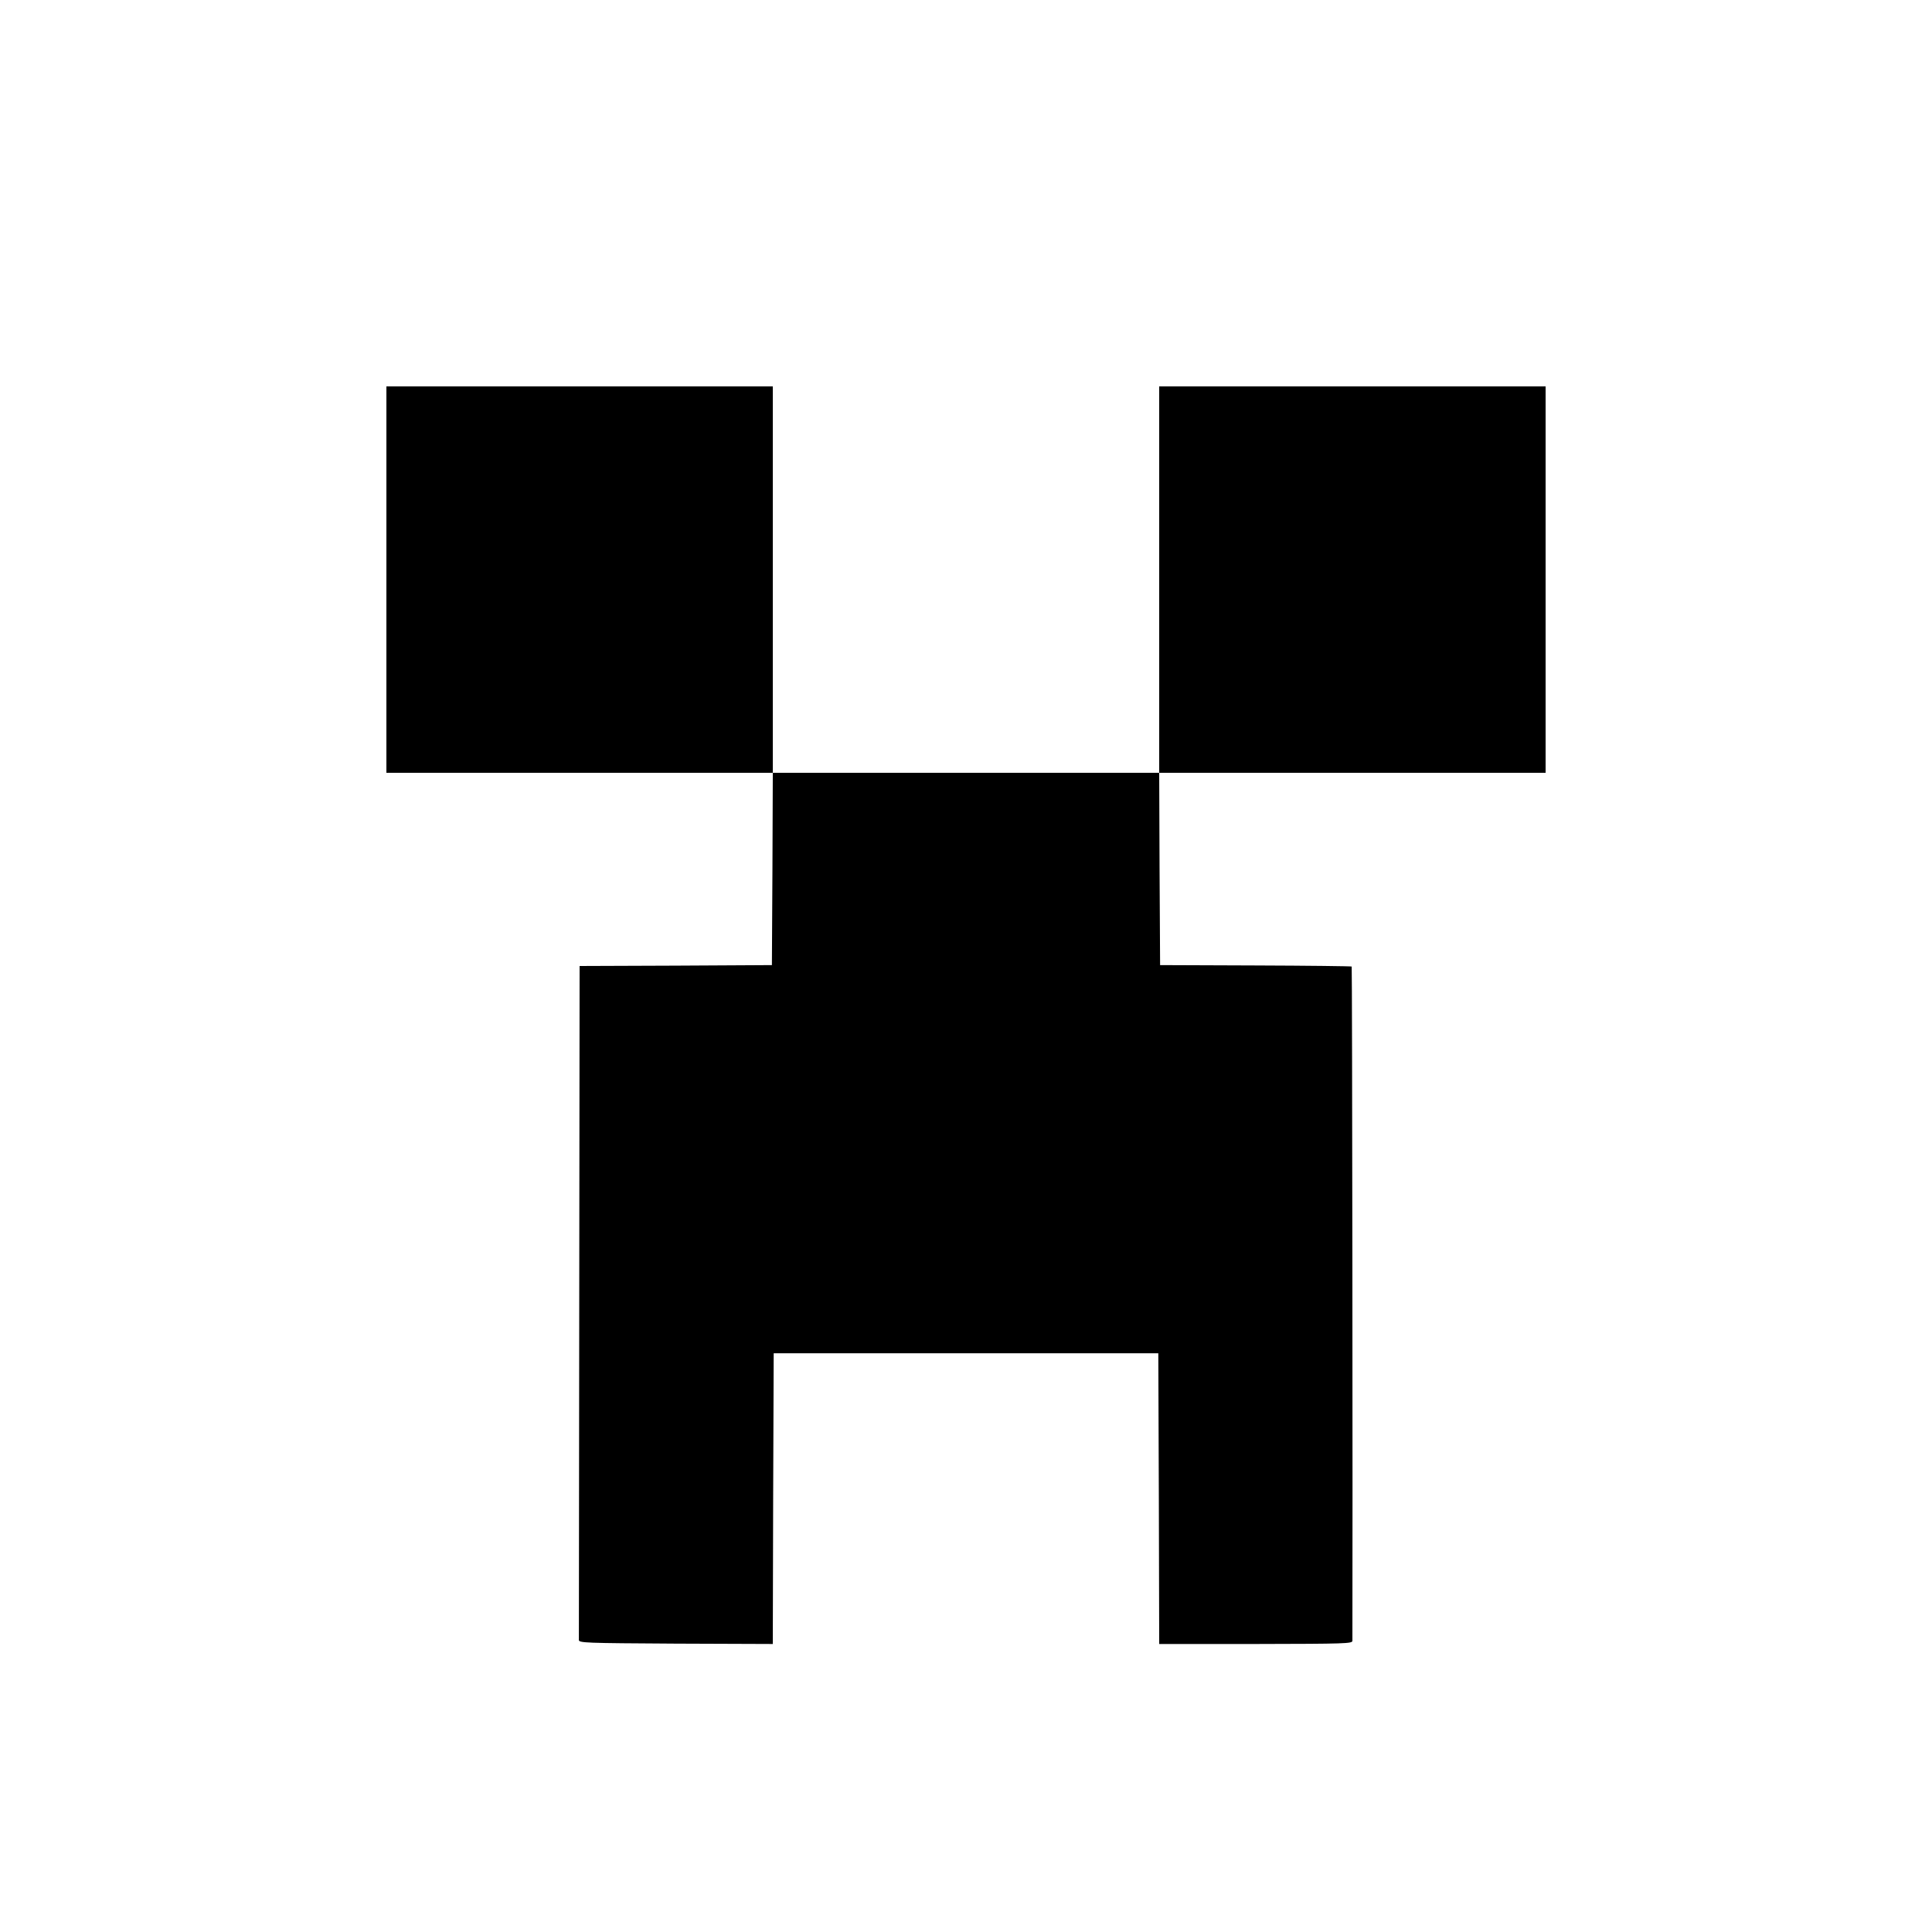 <?xml version="1.0" standalone="no"?>
<!DOCTYPE svg PUBLIC "-//W3C//DTD SVG 20010904//EN"
 "http://www.w3.org/TR/2001/REC-SVG-20010904/DTD/svg10.dtd">
<svg version="1.0" xmlns="http://www.w3.org/2000/svg"
 width="1080pt" height="1080pt" viewBox="0 0 1080 1080"
 preserveAspectRatio="xMidYMid meet">

<g transform="translate(0,1080) scale(0.1,-0.1)"
fill="#000000" stroke="none">
<path d="M2160 7560 l0 -1080 1080 0 1080 0 -2 -537 -3 -538 -537 -3 -538 -2
-2 -1875 c-1 -1031 -2 -1883 -2 -1892 -1 -17 32 -18 541 -21 l543 -2 2 812 3
813 1075 0 1075 0 3 -813 2 -812 540 0 c504 1 540 2 540 18 2 597 -1 3766 -4
3769 -2 2 -243 5 -537 6 l-534 2 -3 538 -2 537 1080 0 1080 0 0 1080 0 1080
-1080 0 -1080 0 0 -1080 0 -1080 -1080 0 -1080 0 0 1080 0 1080 -1080 0 -1080
0 0 -1080z"/>
</g>
</svg>
